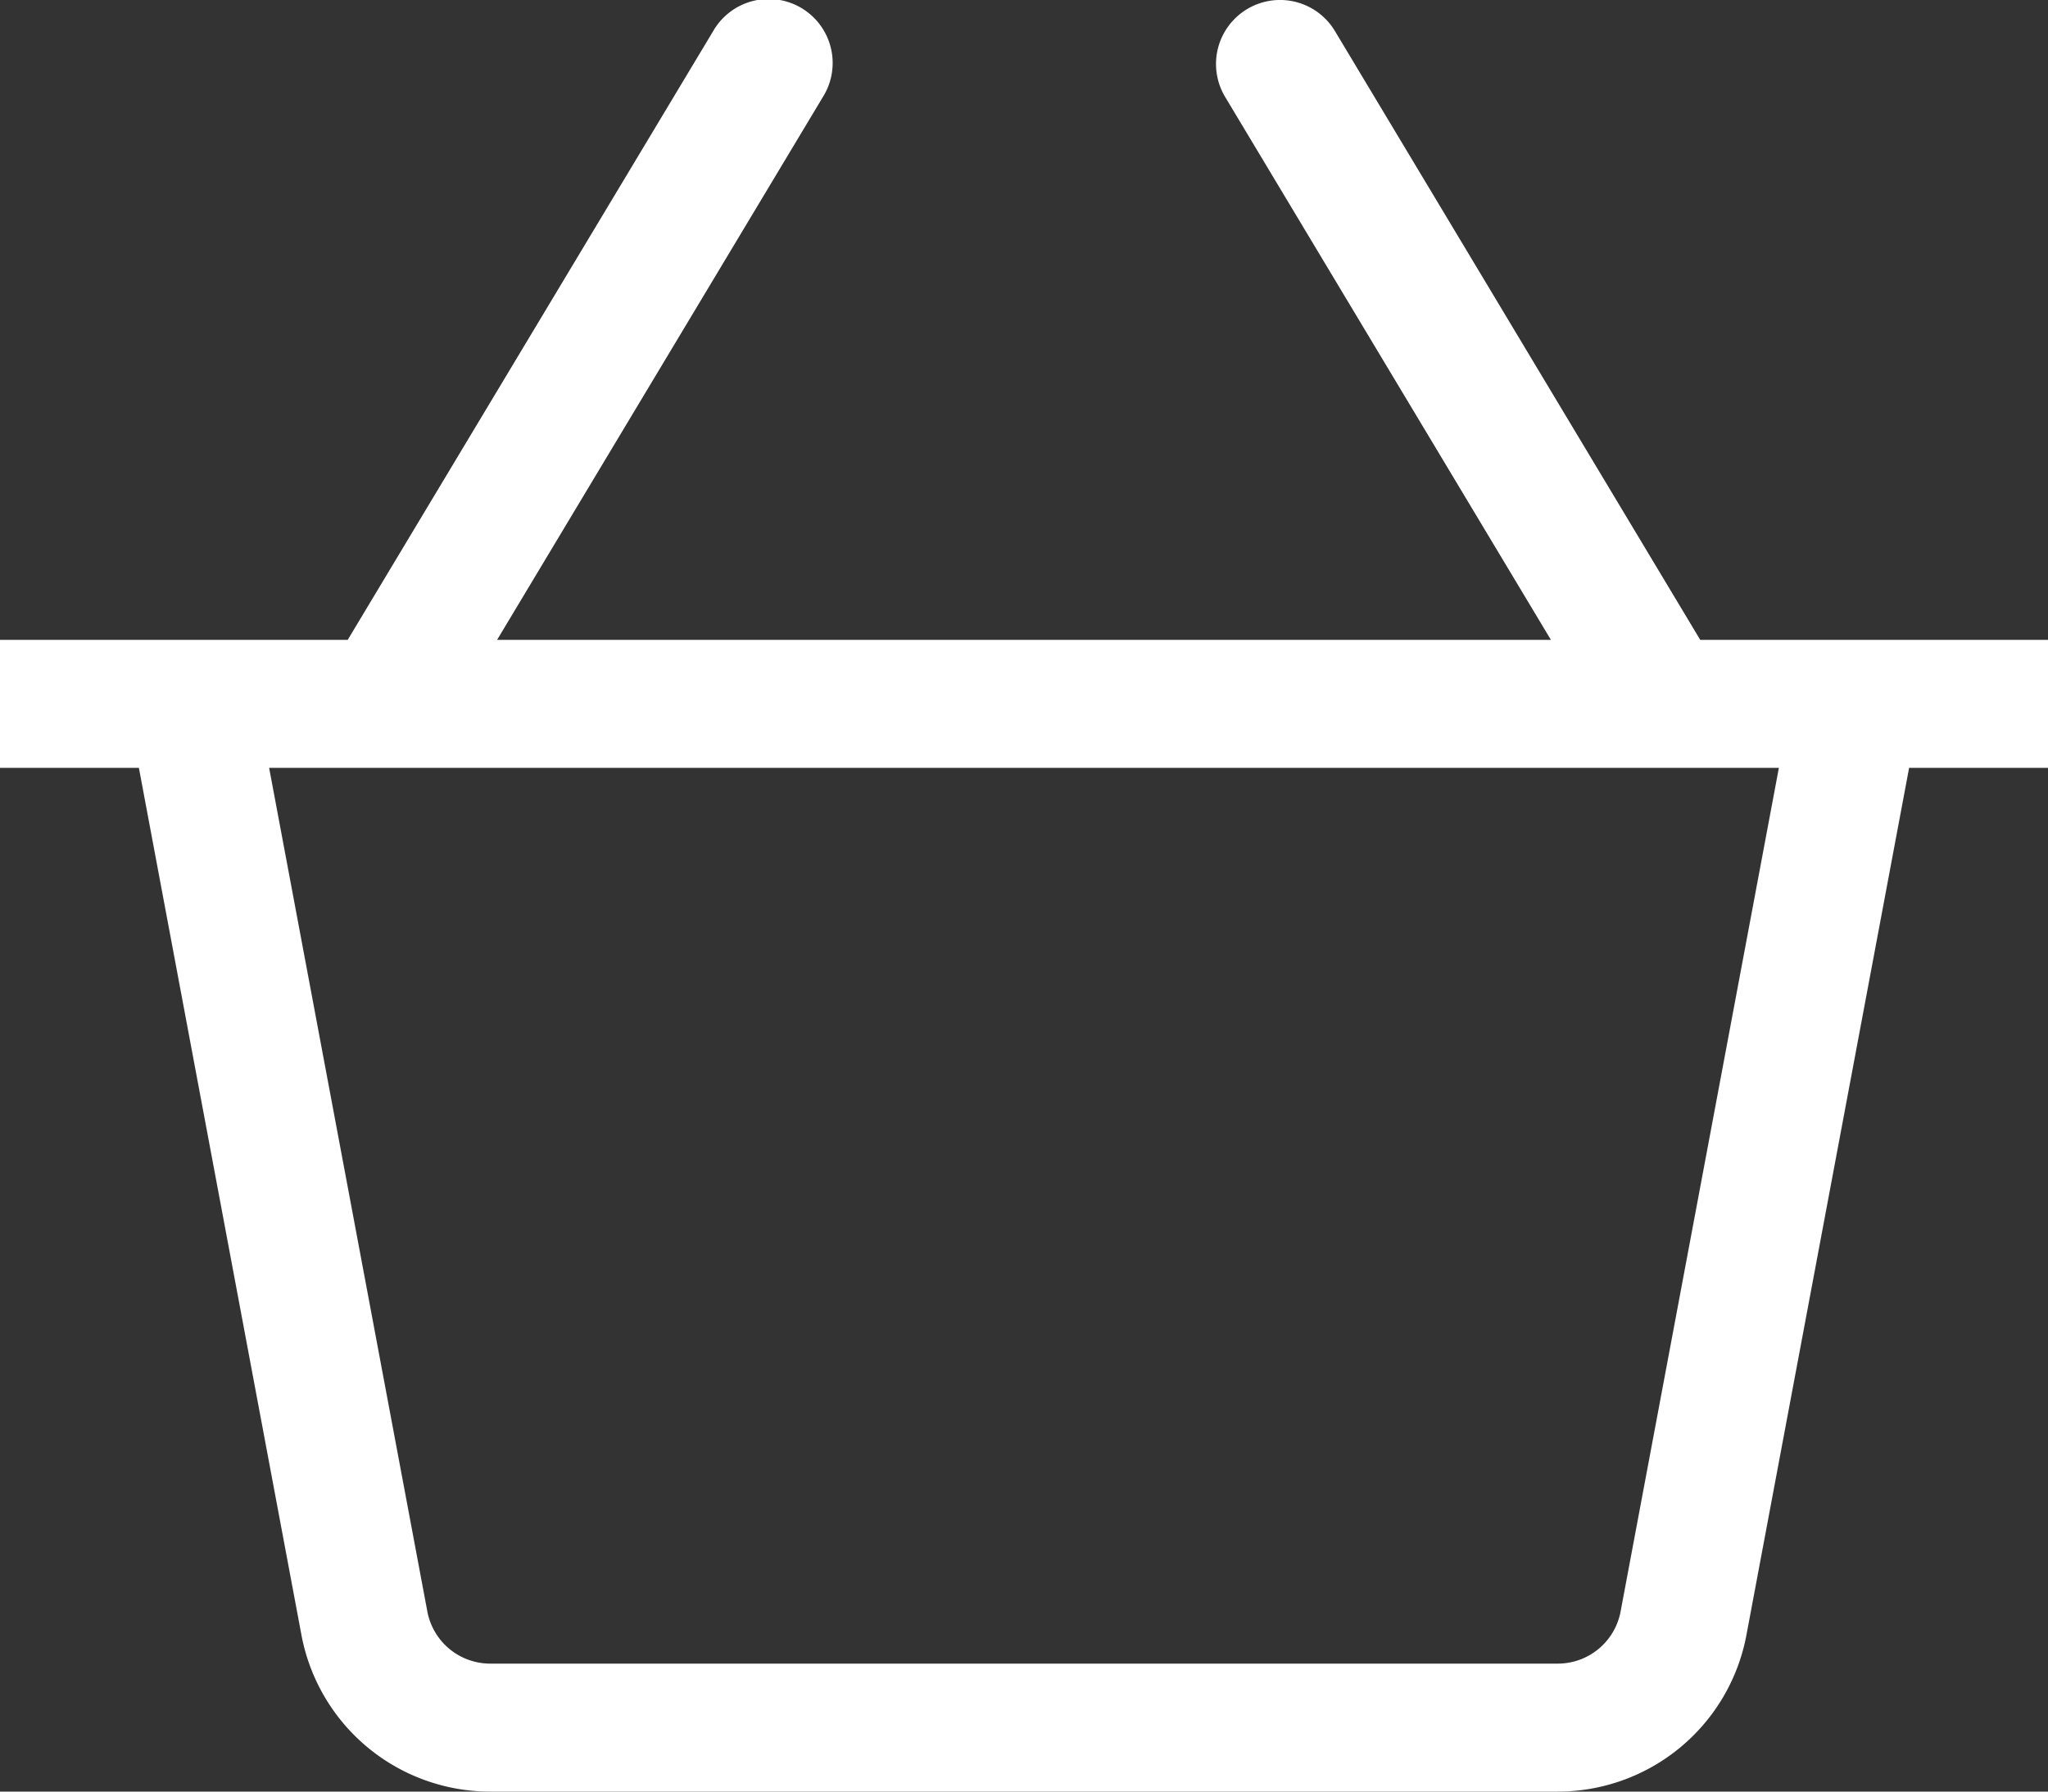 <svg xmlns="http://www.w3.org/2000/svg" fill="none" viewBox="0 0 32 28">
  <rect x="0" y="0" width="32" height="28" fill="#333333" stroke="none"/>
  <path fill="#fff" d="M32 10h-5.434L20.858.485a1 1 0 0 0-1.715 1.03L24.233 10H7.767l5.091-8.485a1 1 0 1 0-1.714-1.03L5.433 10H0v2h2.17l2.54 13.552A3.001 3.001 0 0 0 7.66 28h16.68a3 3 0 0 0 2.948-2.447L29.83 12H32v-2Zm-6.678 15.185a.999.999 0 0 1-.982.815H7.66a1 1 0 0 1-.983-.816L4.205 12h23.59l-2.473 13.185Z"/>
</svg>
